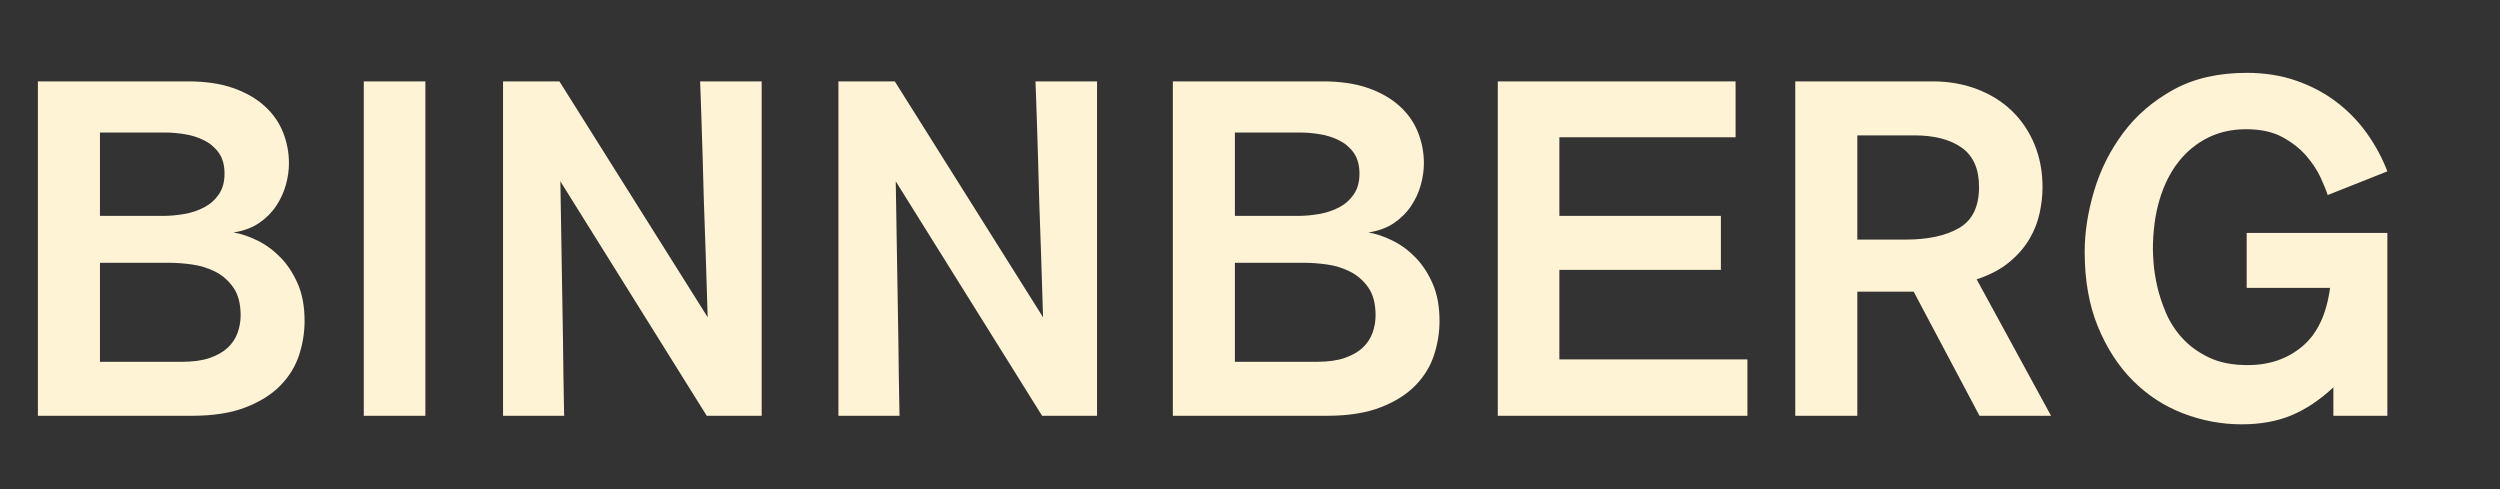 <?xml version='1.0' encoding='utf-8'?>
<svg xmlns="http://www.w3.org/2000/svg" width="475px" height="93px" viewBox="0 0 475 93" version="1.1"><rect x="0" y="0" width="475" height="93" fill="#333333" stroke="none"/><title>00_Atom/00_BB/grey</title><g id="00_Atom/00_BB/grey" stroke="none" stroke-width="1" fill="none" fill-rule="evenodd"><path d="M36.45,79 C40.53,79 43.95,78.46 46.71,77.38 C49.47,76.3 51.675,74.905 53.325,73.195 C54.975,71.485 56.145,69.565 56.835,67.435 C57.525,65.305 57.87,63.16 57.87,61 C57.87,58.24 57.435,55.87 56.565,53.89 C55.695,51.91 54.6,50.245 53.28,48.895 C51.96,47.545 50.505,46.48 48.915,45.7 C47.325,44.92 45.81,44.41 44.37,44.17 C46.29,43.87 47.91,43.27 49.23,42.37 C50.55,41.47 51.63,40.39 52.47,39.13 C53.31,37.87 53.925,36.535 54.315,35.125 C54.705,33.715 54.9,32.35 54.9,31.03 C54.9,28.99 54.525,27.025 53.775,25.135 C53.025,23.245 51.855,21.58 50.265,20.14 C48.675,18.7 46.68,17.56 44.28,16.72 C41.88,15.88 39,15.46 35.64,15.46 L35.64,15.46 L7.2,15.46 L7.2,79 L36.45,79 Z M30.96,41.02 L18.99,41.02 L18.99,25.18 L31.32,25.18 C32.52,25.18 33.78,25.285 35.1,25.495 C36.42,25.705 37.65,26.095 38.79,26.665 C39.93,27.235 40.86,28.03 41.58,29.05 C42.3,30.07 42.66,31.39 42.66,33.01 C42.66,34.57 42.3,35.875 41.58,36.925 C40.86,37.975 39.93,38.8 38.79,39.4 C37.65,40 36.39,40.42 35.01,40.66 C33.63,40.9 32.28,41.02 30.96,41.02 L30.96,41.02 Z M34.65,68.74 L18.99,68.74 L18.99,49.93 L32.22,49.93 C33.48,49.93 34.89,50.035 36.45,50.245 C38.01,50.455 39.48,50.905 40.86,51.595 C42.24,52.285 43.395,53.29 44.325,54.61 C45.255,55.93 45.72,57.7 45.72,59.92 C45.72,61.06 45.525,62.17 45.135,63.25 C44.745,64.33 44.115,65.275 43.245,66.085 C42.375,66.895 41.235,67.54 39.825,68.02 C38.415,68.5 36.69,68.74 34.65,68.74 L34.65,68.74 Z M80.82,79 L80.82,15.46 L69.12,15.46 L69.12,79 L80.82,79 Z M107.19,79 L107.189,78.905 C107.186,78.62 107.171,77.886 107.145,76.705 C107.115,75.355 107.085,73.63 107.055,71.53 C107.025,69.43 106.995,67.06 106.965,64.42 C106.935,61.78 106.89,59.08 106.83,56.32 C106.71,49.9 106.59,42.61 106.47,34.45 L106.47,34.45 L134.28,79 L144.72,79 L144.72,15.46 L133.02,15.46 C133.02,15.64 133.05,16.42 133.11,17.8 C133.17,19.18 133.23,20.935 133.29,23.065 C133.35,25.195 133.425,27.595 133.515,30.265 C133.605,32.935 133.68,35.65 133.74,38.41 C133.98,44.89 134.22,52.18 134.46,60.28 L134.46,60.28 L106.29,15.46 L95.58,15.46 L95.58,79 L107.19,79 L107.19,79 Z M170.91,79 C170.91,78.82 170.895,78.055 170.865,76.705 C170.835,75.355 170.805,73.63 170.775,71.53 C170.745,69.43 170.715,67.06 170.685,64.42 C170.655,61.78 170.61,59.08 170.55,56.32 C170.43,49.9 170.31,42.61 170.19,34.45 L170.19,34.45 L198,79 L208.44,79 L208.44,15.46 L196.74,15.46 C196.74,15.64 196.77,16.42 196.83,17.8 C196.89,19.18 196.95,20.935 197.01,23.065 C197.07,25.195 197.145,27.595 197.235,30.265 C197.325,32.935 197.4,35.65 197.46,38.41 C197.7,44.89 197.94,52.18 198.18,60.28 L198.18,60.28 L170.01,15.46 L159.3,15.46 L159.3,79 L170.91,79 Z M252.09,79 C256.17,79 259.59,78.46 262.35,77.38 C265.11,76.3 267.315,74.905 268.965,73.195 C270.615,71.485 271.785,69.565 272.475,67.435 C273.165,65.305 273.51,63.16 273.51,61 C273.51,58.24 273.075,55.87 272.205,53.89 C271.335,51.91 270.24,50.245 268.92,48.895 C267.6,47.545 266.145,46.48 264.555,45.7 C262.965,44.92 261.45,44.41 260.01,44.17 C261.93,43.87 263.55,43.27 264.87,42.37 C266.19,41.47 267.27,40.39 268.11,39.13 C268.95,37.87 269.565,36.535 269.955,35.125 C270.345,33.715 270.54,32.35 270.54,31.03 C270.54,28.99 270.165,27.025 269.415,25.135 C268.665,23.245 267.495,21.58 265.905,20.14 C264.315,18.7 262.32,17.56 259.92,16.72 C257.52,15.88 254.64,15.46 251.28,15.46 L251.28,15.46 L222.84,15.46 L222.84,79 L252.09,79 Z M246.6,41.02 L234.63,41.02 L234.63,25.18 L246.96,25.18 C248.16,25.18 249.42,25.285 250.74,25.495 C252.06,25.705 253.29,26.095 254.43,26.665 C255.57,27.235 256.5,28.03 257.22,29.05 C257.94,30.07 258.3,31.39 258.3,33.01 C258.3,34.57 257.94,35.875 257.22,36.925 C256.5,37.975 255.57,38.8 254.43,39.4 C253.29,40 252.03,40.42 250.65,40.66 C249.27,40.9 247.92,41.02 246.6,41.02 L246.6,41.02 Z M250.29,68.74 L234.63,68.74 L234.63,49.93 L247.86,49.93 C249.12,49.93 250.53,50.035 252.09,50.245 C253.65,50.455 255.12,50.905 256.5,51.595 C257.88,52.285 259.035,53.29 259.965,54.61 C260.895,55.93 261.36,57.7 261.36,59.92 C261.36,61.06 261.165,62.17 260.775,63.25 C260.385,64.33 259.755,65.275 258.885,66.085 C258.015,66.895 256.875,67.54 255.465,68.02 C254.055,68.5 252.33,68.74 250.29,68.74 L250.29,68.74 Z M332.01,79 L332.01,68.29 L296.28,68.29 L296.28,51.28 L326.97,51.28 L326.97,41.02 L296.28,41.02 L296.28,26.08 L329.76,26.08 L329.76,15.46 L284.58,15.46 L284.58,79 L332.01,79 Z M352.89,79 L352.89,55.42 L363.6,55.42 L376.11,79 L389.7,79 L375.57,53.08 C378.09,52.24 380.16,51.145 381.78,49.795 C383.4,48.445 384.675,46.975 385.605,45.385 C386.535,43.795 387.18,42.145 387.54,40.435 C387.9,38.725 388.08,37.12 388.08,35.62 C388.08,32.62 387.57,29.89 386.55,27.43 C385.53,24.97 384.105,22.855 382.275,21.085 C380.445,19.315 378.24,17.935 375.66,16.945 C373.08,15.955 370.23,15.46 367.11,15.46 L367.11,15.46 L341.1,15.46 L341.1,79 L352.89,79 Z M362.07,45.52 L352.89,45.52 L352.89,25.72 L363.69,25.72 C367.53,25.72 370.545,26.5 372.735,28.06 C374.925,29.62 376.02,32.11 376.02,35.53 C376.02,39.25 374.76,41.845 372.24,43.315 C369.72,44.785 366.33,45.52 362.07,45.52 L362.07,45.52 Z M425.88,80.62 C429.48,80.62 432.645,80.05 435.375,78.91 C438.105,77.77 440.76,76 443.34,73.6 L443.34,73.6 L443.34,79 L453.6,79 L453.6,44.26 L426.87,44.26 L426.87,54.7 L442.71,54.7 C442.05,59.68 440.31,63.37 437.49,65.77 C434.67,68.17 431.19,69.37 427.05,69.37 C424.17,69.37 421.725,68.89 419.715,67.93 C417.705,66.97 416.025,65.755 414.675,64.285 C413.325,62.815 412.275,61.195 411.525,59.425 C410.775,57.655 410.22,55.96 409.86,54.34 C409.5,52.72 409.275,51.28 409.185,50.02 C409.095,48.76 409.05,47.92 409.05,47.5 C409.05,43.96 409.47,40.78 410.31,37.96 C411.15,35.14 412.35,32.74 413.91,30.76 C415.47,28.78 417.33,27.25 419.49,26.17 C421.65,25.09 424.08,24.55 426.78,24.55 C429.54,24.55 431.85,25.06 433.71,26.08 C435.57,27.1 437.085,28.3 438.255,29.68 C439.425,31.06 440.325,32.44 440.955,33.82 C441.585,35.2 442.02,36.28 442.26,37.06 L442.26,37.06 L453.6,32.56 C452.64,30.04 451.35,27.64 449.73,25.36 C448.11,23.08 446.175,21.085 443.925,19.375 C441.675,17.665 439.125,16.315 436.275,15.325 C433.425,14.335 430.29,13.84 426.87,13.84 C421.47,13.84 416.835,14.905 412.965,17.035 C409.095,19.165 405.915,21.895 403.425,25.225 C400.935,28.555 399.09,32.23 397.89,36.25 C396.69,40.27 396.09,44.14 396.09,47.86 C396.09,53.26 396.93,58 398.61,62.08 C400.29,66.16 402.51,69.58 405.27,72.34 C408.03,75.1 411.21,77.17 414.81,78.55 C418.41,79.93 422.1,80.62 425.88,80.62 Z" id="BINNBERG" stroke="none" stroke-width="0.3" fill="#FFF3D6" fill-rule="nonzero" /></g></svg>